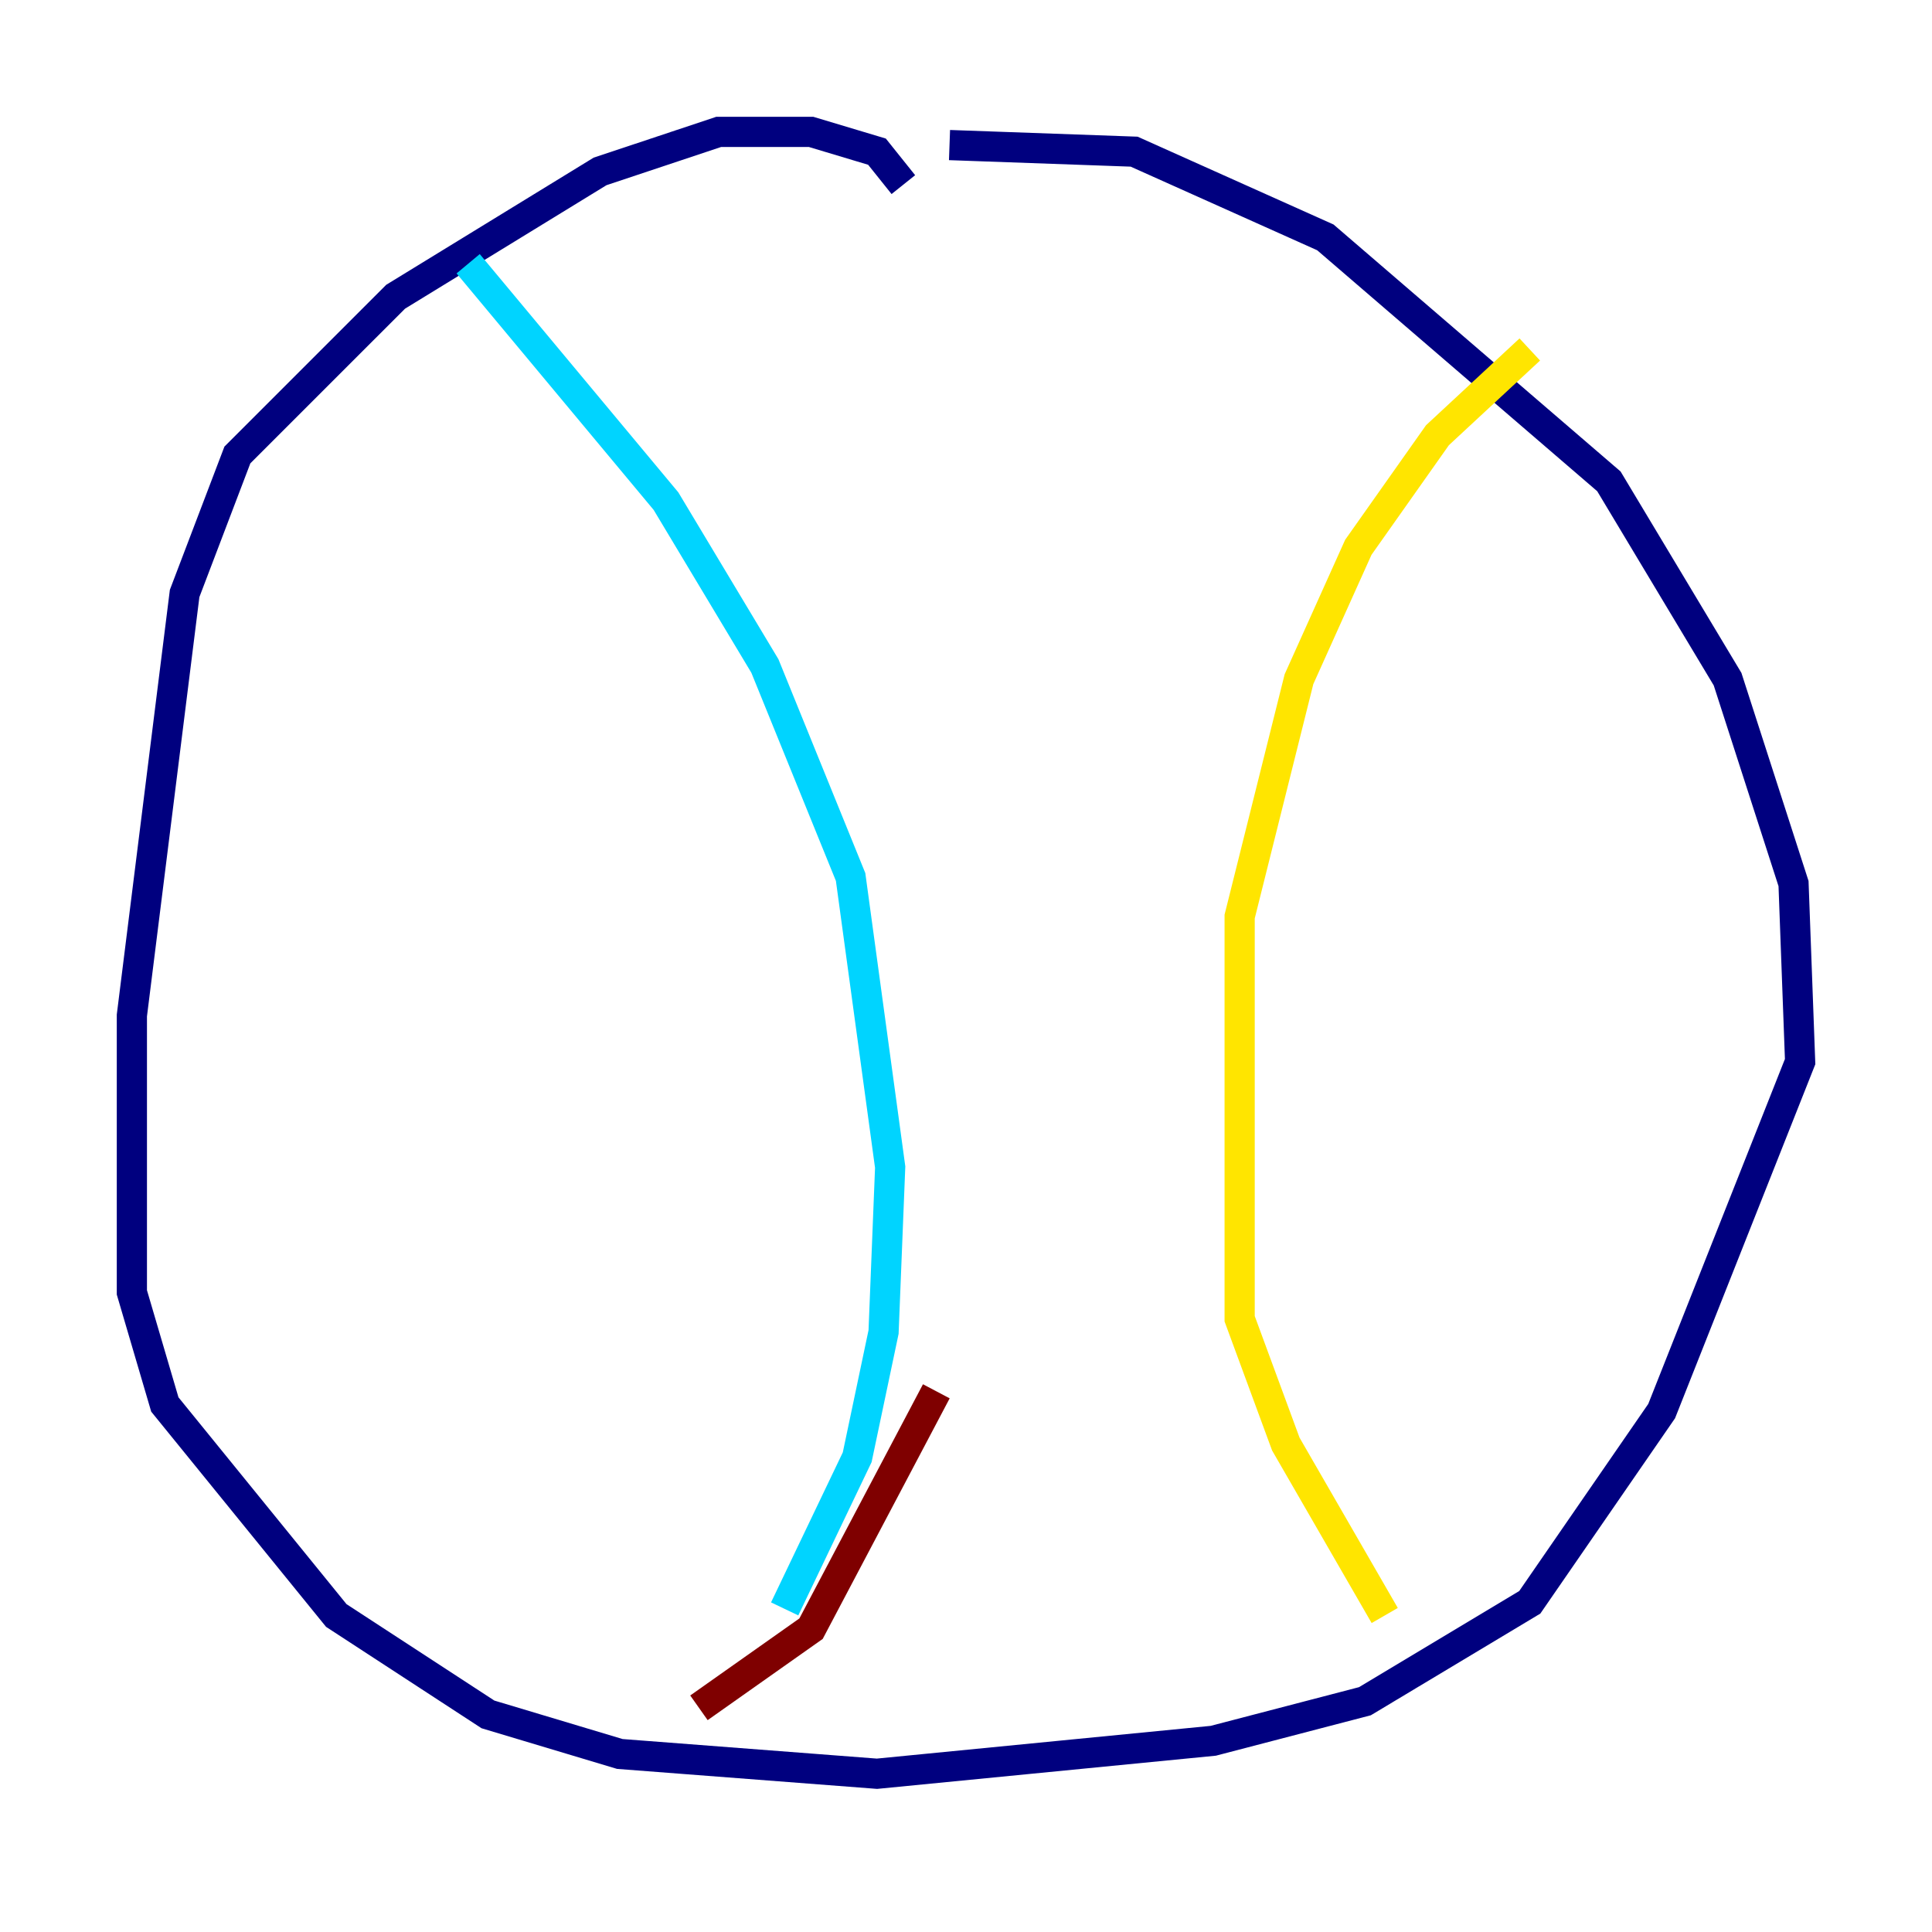 <?xml version="1.0" encoding="utf-8" ?>
<svg baseProfile="tiny" height="128" version="1.2" viewBox="0,0,128,128" width="128" xmlns="http://www.w3.org/2000/svg" xmlns:ev="http://www.w3.org/2001/xml-events" xmlns:xlink="http://www.w3.org/1999/xlink"><defs /><polyline fill="none" points="59.85,12.232 58.102,10.048 53.734,8.737 47.618,8.737 39.754,11.358 26.212,19.659 15.727,30.143 12.232,39.317 8.737,67.276 8.737,85.625 10.921,93.051 22.28,107.031 32.328,113.584 41.065,116.205 58.102,117.515 80.382,115.331 90.43,112.71 101.352,106.157 110.089,93.488 119.263,70.335 118.826,58.539 114.457,44.997 106.594,31.891 87.809,15.727 75.14,10.048 62.908,9.611" stroke="#00007f" stroke-width="2" /><polyline fill="none" points="31.017,17.474 44.123,33.201 50.676,44.123 56.355,58.102 58.976,77.324 58.539,88.246 56.792,96.546 51.986,106.594" stroke="#00d4ff" stroke-width="2" /><polyline fill="none" points="101.352,23.154 95.236,28.833 89.993,36.259 86.061,44.997 82.13,60.724 82.13,87.372 85.188,95.672 91.741,107.031" stroke="#ffe500" stroke-width="2" /><polyline fill="none" points="62.034,92.177 53.734,107.904 46.307,113.147" stroke="#7f0000" stroke-width="2" /></svg>